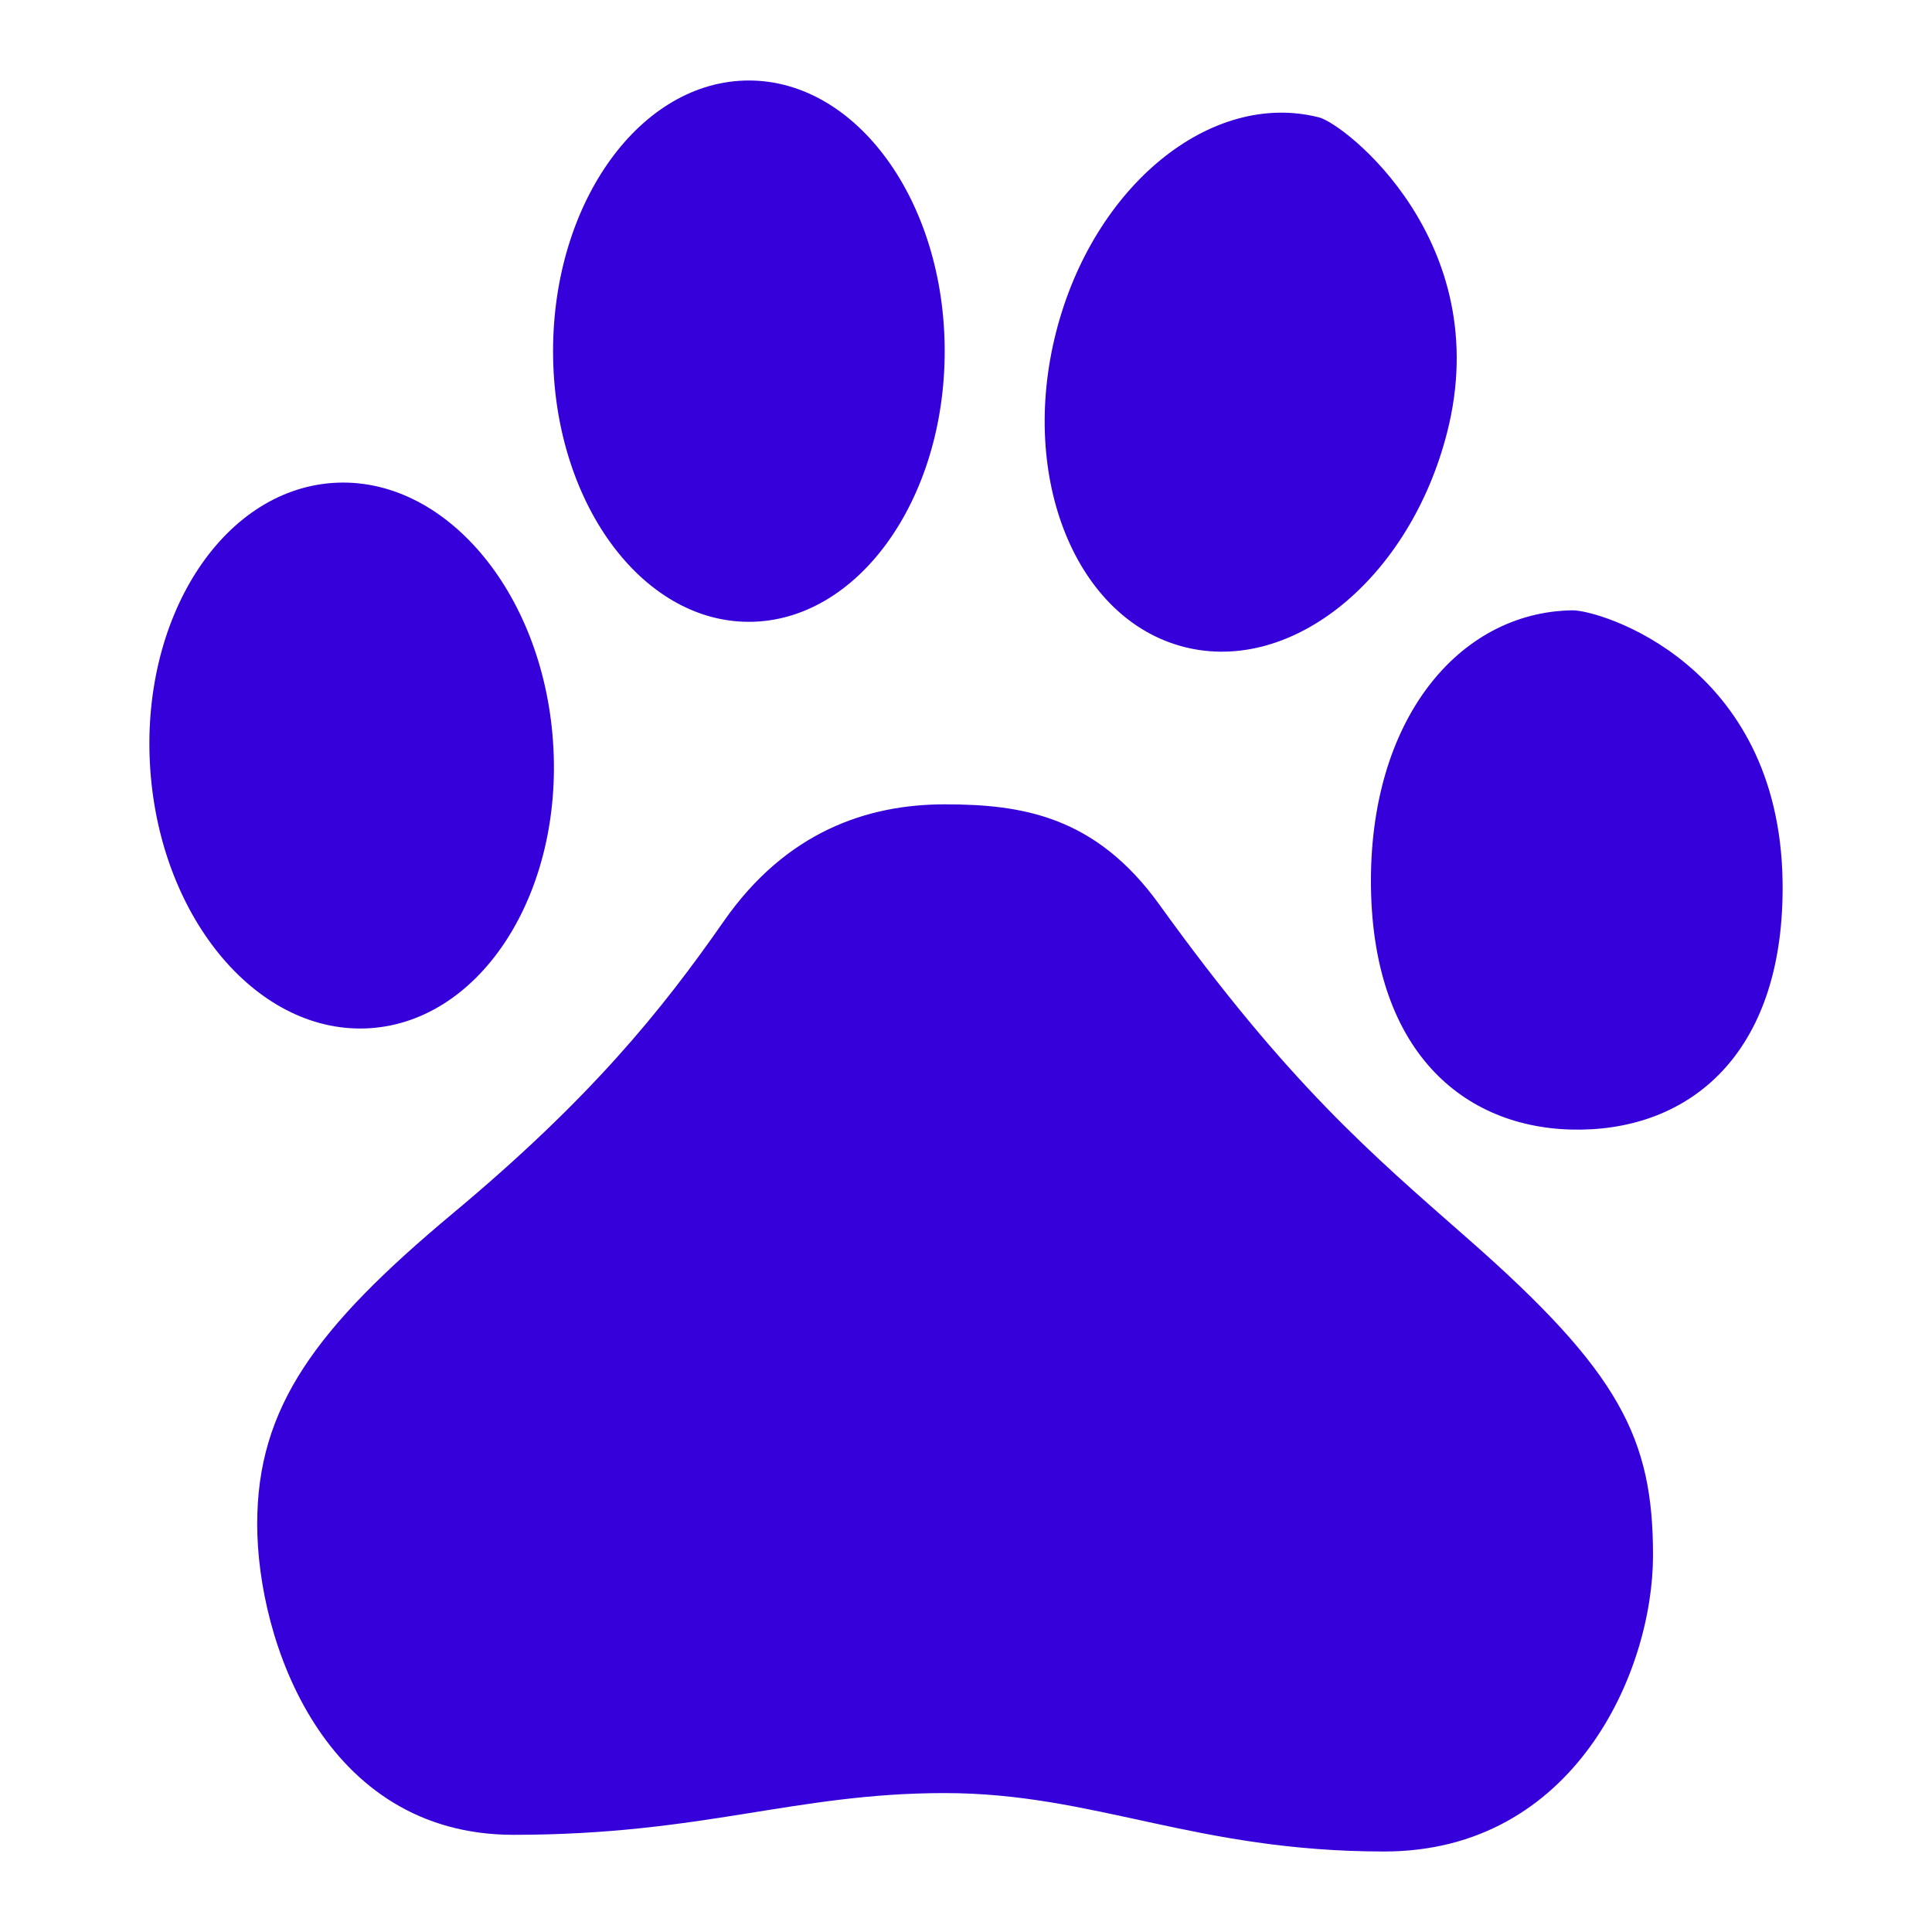 <svg width="48" height="48" viewBox="0 0 192 192" xmlns="http://www.w3.org/2000/svg">
  <path d="M54.958,73.683c1.046,14.96-7.062,27.718-18.116,28.493 c-11.051,0.775-20.86-10.724-21.906-25.686c-1.045-14.96,7.062-27.717,18.117-28.495C44.104,47.222,53.914,58.722,54.958,73.683z M131.081,11.665c-10.739-2.741-22.439,6.823-26.133,21.356c-3.705,14.533,2.001,28.535,12.739,31.275 c10.735,2.737,22.441-6.822,26.135-21.357C148.633,24.023,133.653,12.318,131.081,11.665z M156.254,60.653 c-11.294,0.17-20.256,10.91-20.008,27.552c0.246,16.637,9.589,24.223,20.894,24.055c11.289-0.168,20.254-8.023,20.01-24.668 C176.824,65.935,158.958,60.613,156.254,60.653z M74.421,8C63.674,8,54.962,20.047,54.962,34.9s8.712,26.896,19.459,26.896 c10.748,0,19.462-12.043,19.462-26.896S85.169,8,74.421,8z M71.934,91.543c-6.209,8.914-13.249,17.619-26.912,29.024 c-13.666,11.405-19.462,19.278-19.462,30.888c0,11.607,6.626,30.887,25.465,30.887c18.841,0,27.949-4.148,42.856-4.148 c14.907,0,24.848,5.805,43.685,5.805c18.841,0,26.709-17.829,26.709-29.436c0-11.607-3.269-18.18-18.364-31.43 c-9.671-8.498-17.867-15.419-30.704-33.248c-6.348-8.815-13.666-9.95-21.324-9.95C86.221,79.936,78.147,82.63,71.934,91.543z" fill="#3500DA"/>
</svg>
